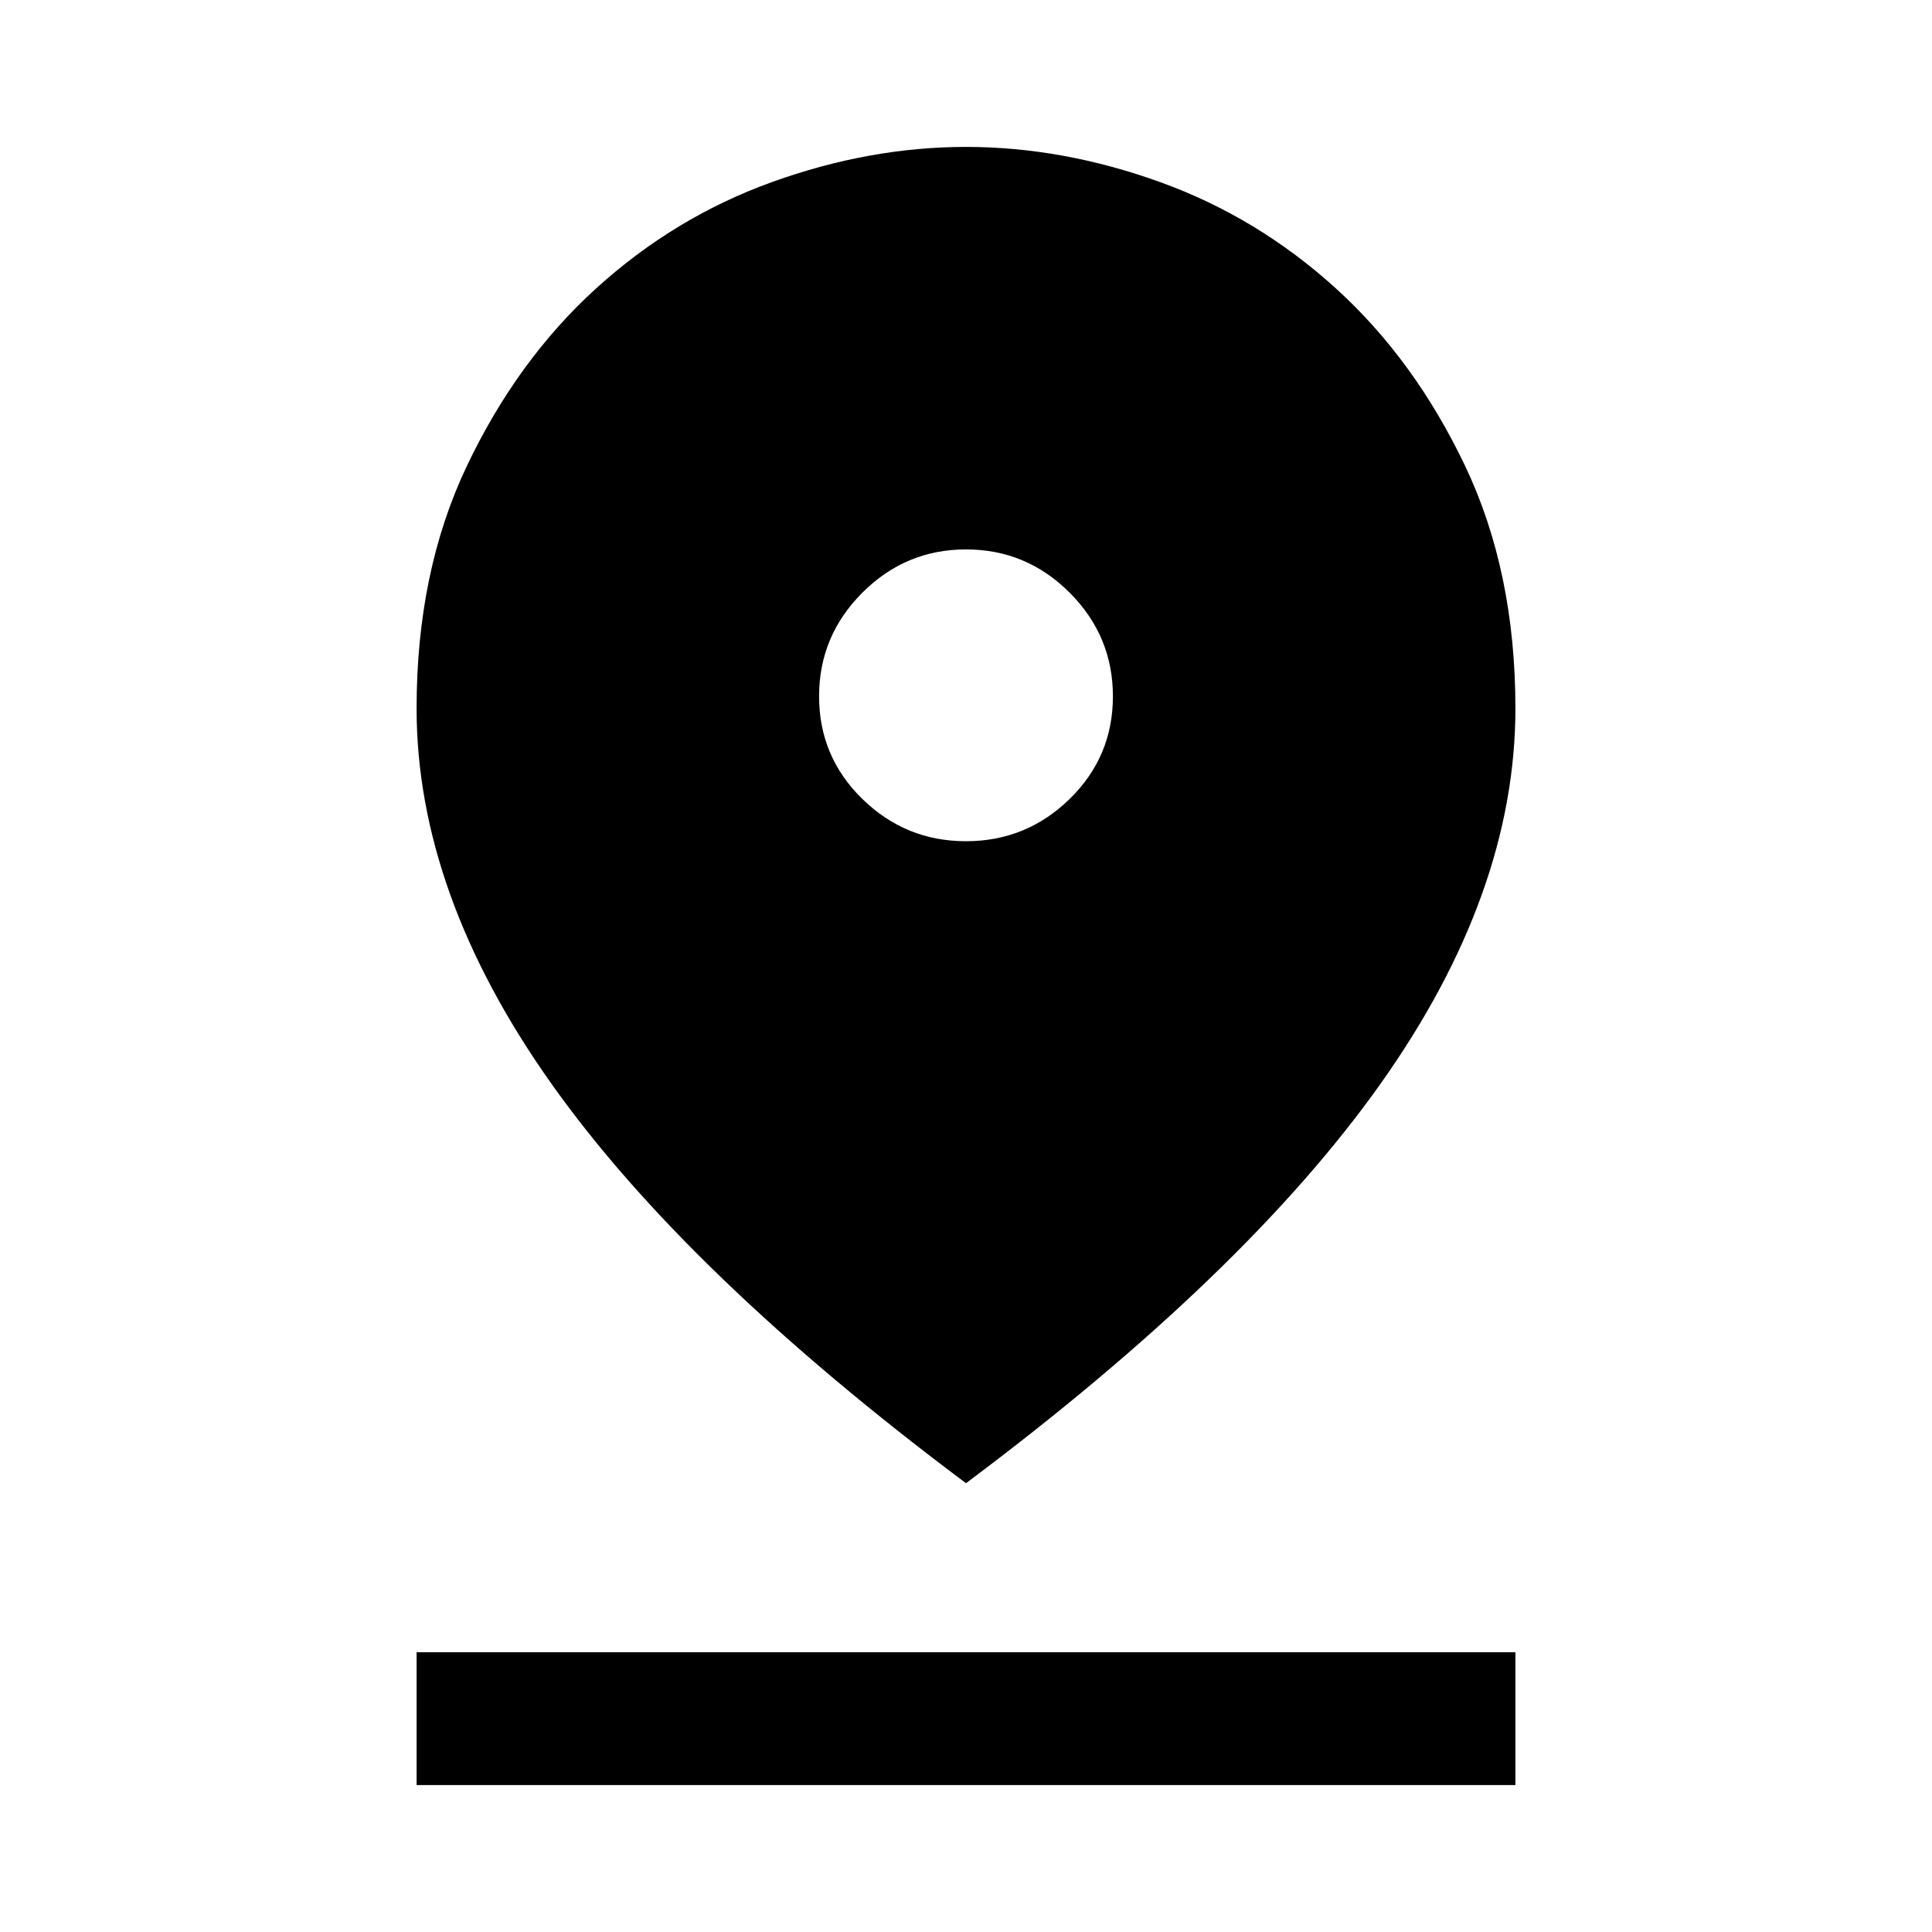 <svg xmlns="http://www.w3.org/2000/svg" height="48" width="48"><path d="M24 36.85q-6.95-5.2-10.3-9.925-3.35-4.725-3.35-9.325 0-3.4 1.25-6.025 1.25-2.625 3.2-4.4 1.95-1.775 4.375-2.65T24 3.65q2.4 0 4.825.875 2.425.875 4.375 2.65 1.95 1.775 3.2 4.4 1.25 2.625 1.25 6.025 0 4.6-3.35 9.325T24 36.85Zm0-15.95q1.5 0 2.575-1.05 1.075-1.05 1.075-2.55 0-1.5-1.075-2.575Q25.5 13.65 24 13.65q-1.5 0-2.575 1.075Q20.35 15.8 20.35 17.3q0 1.5 1.075 2.55Q22.5 20.9 24 20.9ZM10.35 44.35v-3.3h27.3v3.3Z"/></svg>